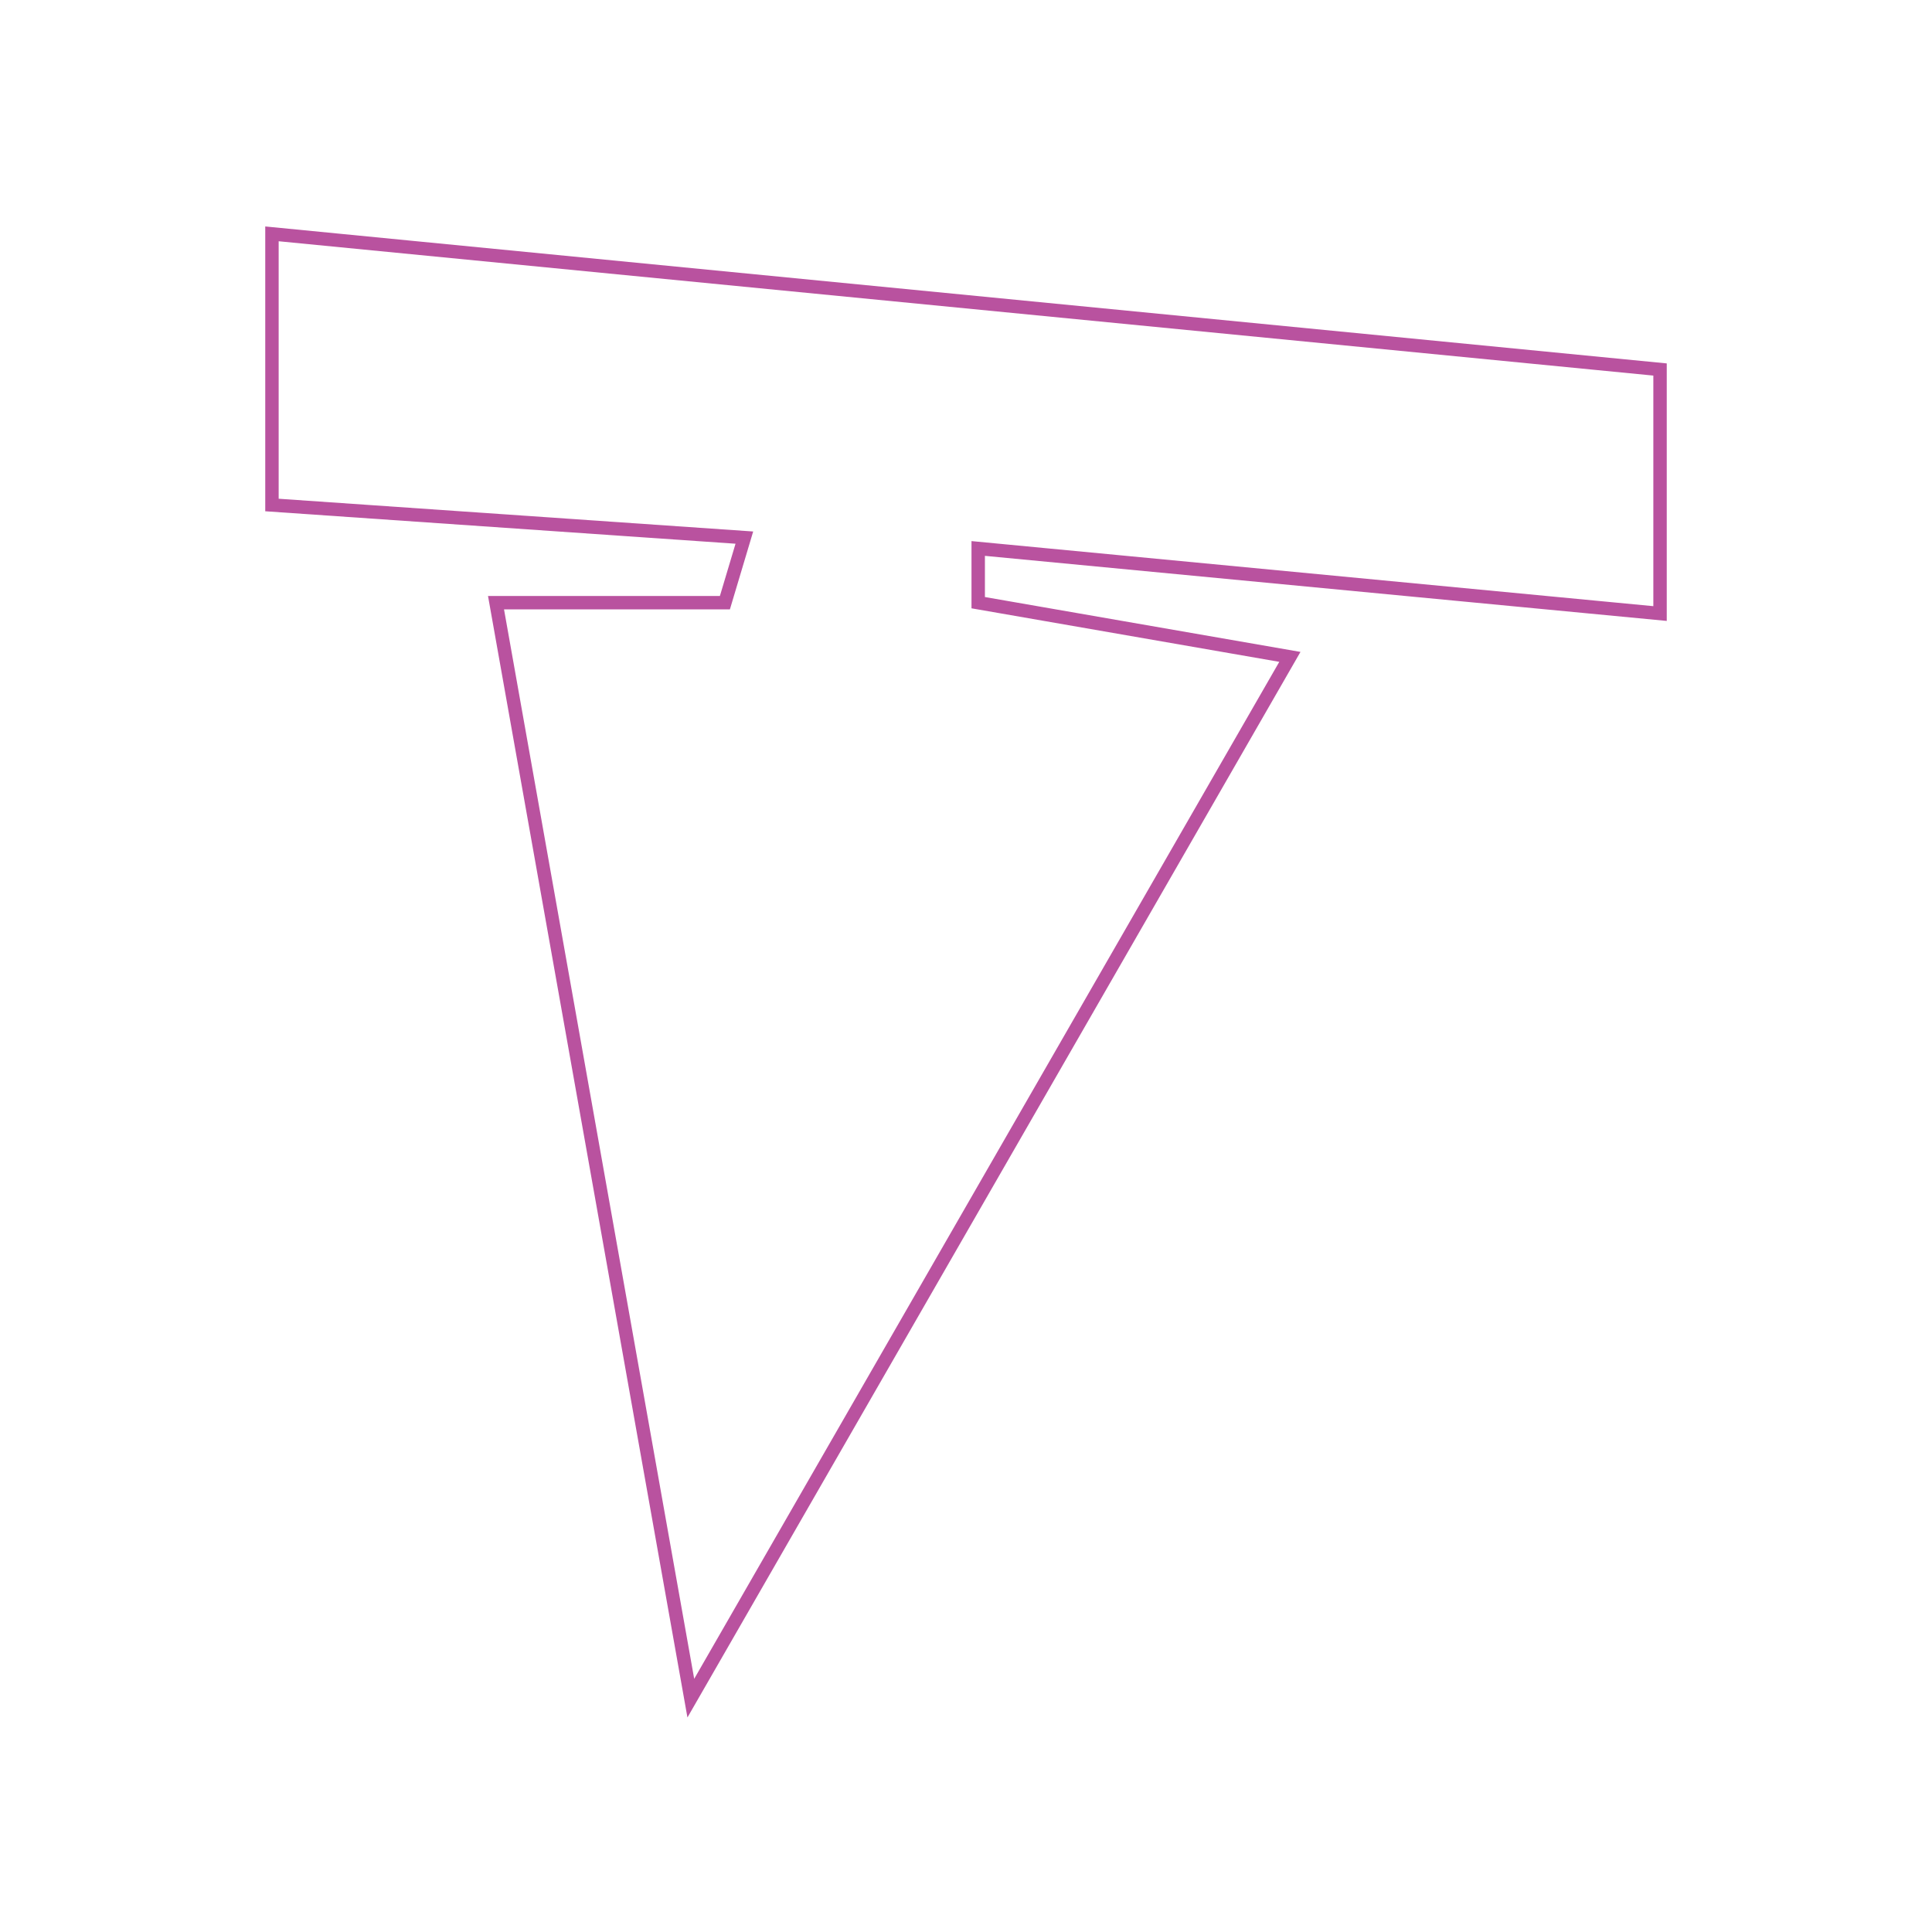 <svg xmlns="http://www.w3.org/2000/svg" viewBox="0 0 144 144"><defs><style>.a{fill:none;stroke:#b9529f;stroke-miterlimit:10;}</style></defs><polygon class="a" points="54.03 44.92 36.97 44.92 51.49 126.57 96.14 48.96 72.91 44.92 72.91 40.88 123.73 45.73 123.73 27.54 20.27 17.43 20.27 37.64 55.48 40.07 54.03 44.92"/></svg>